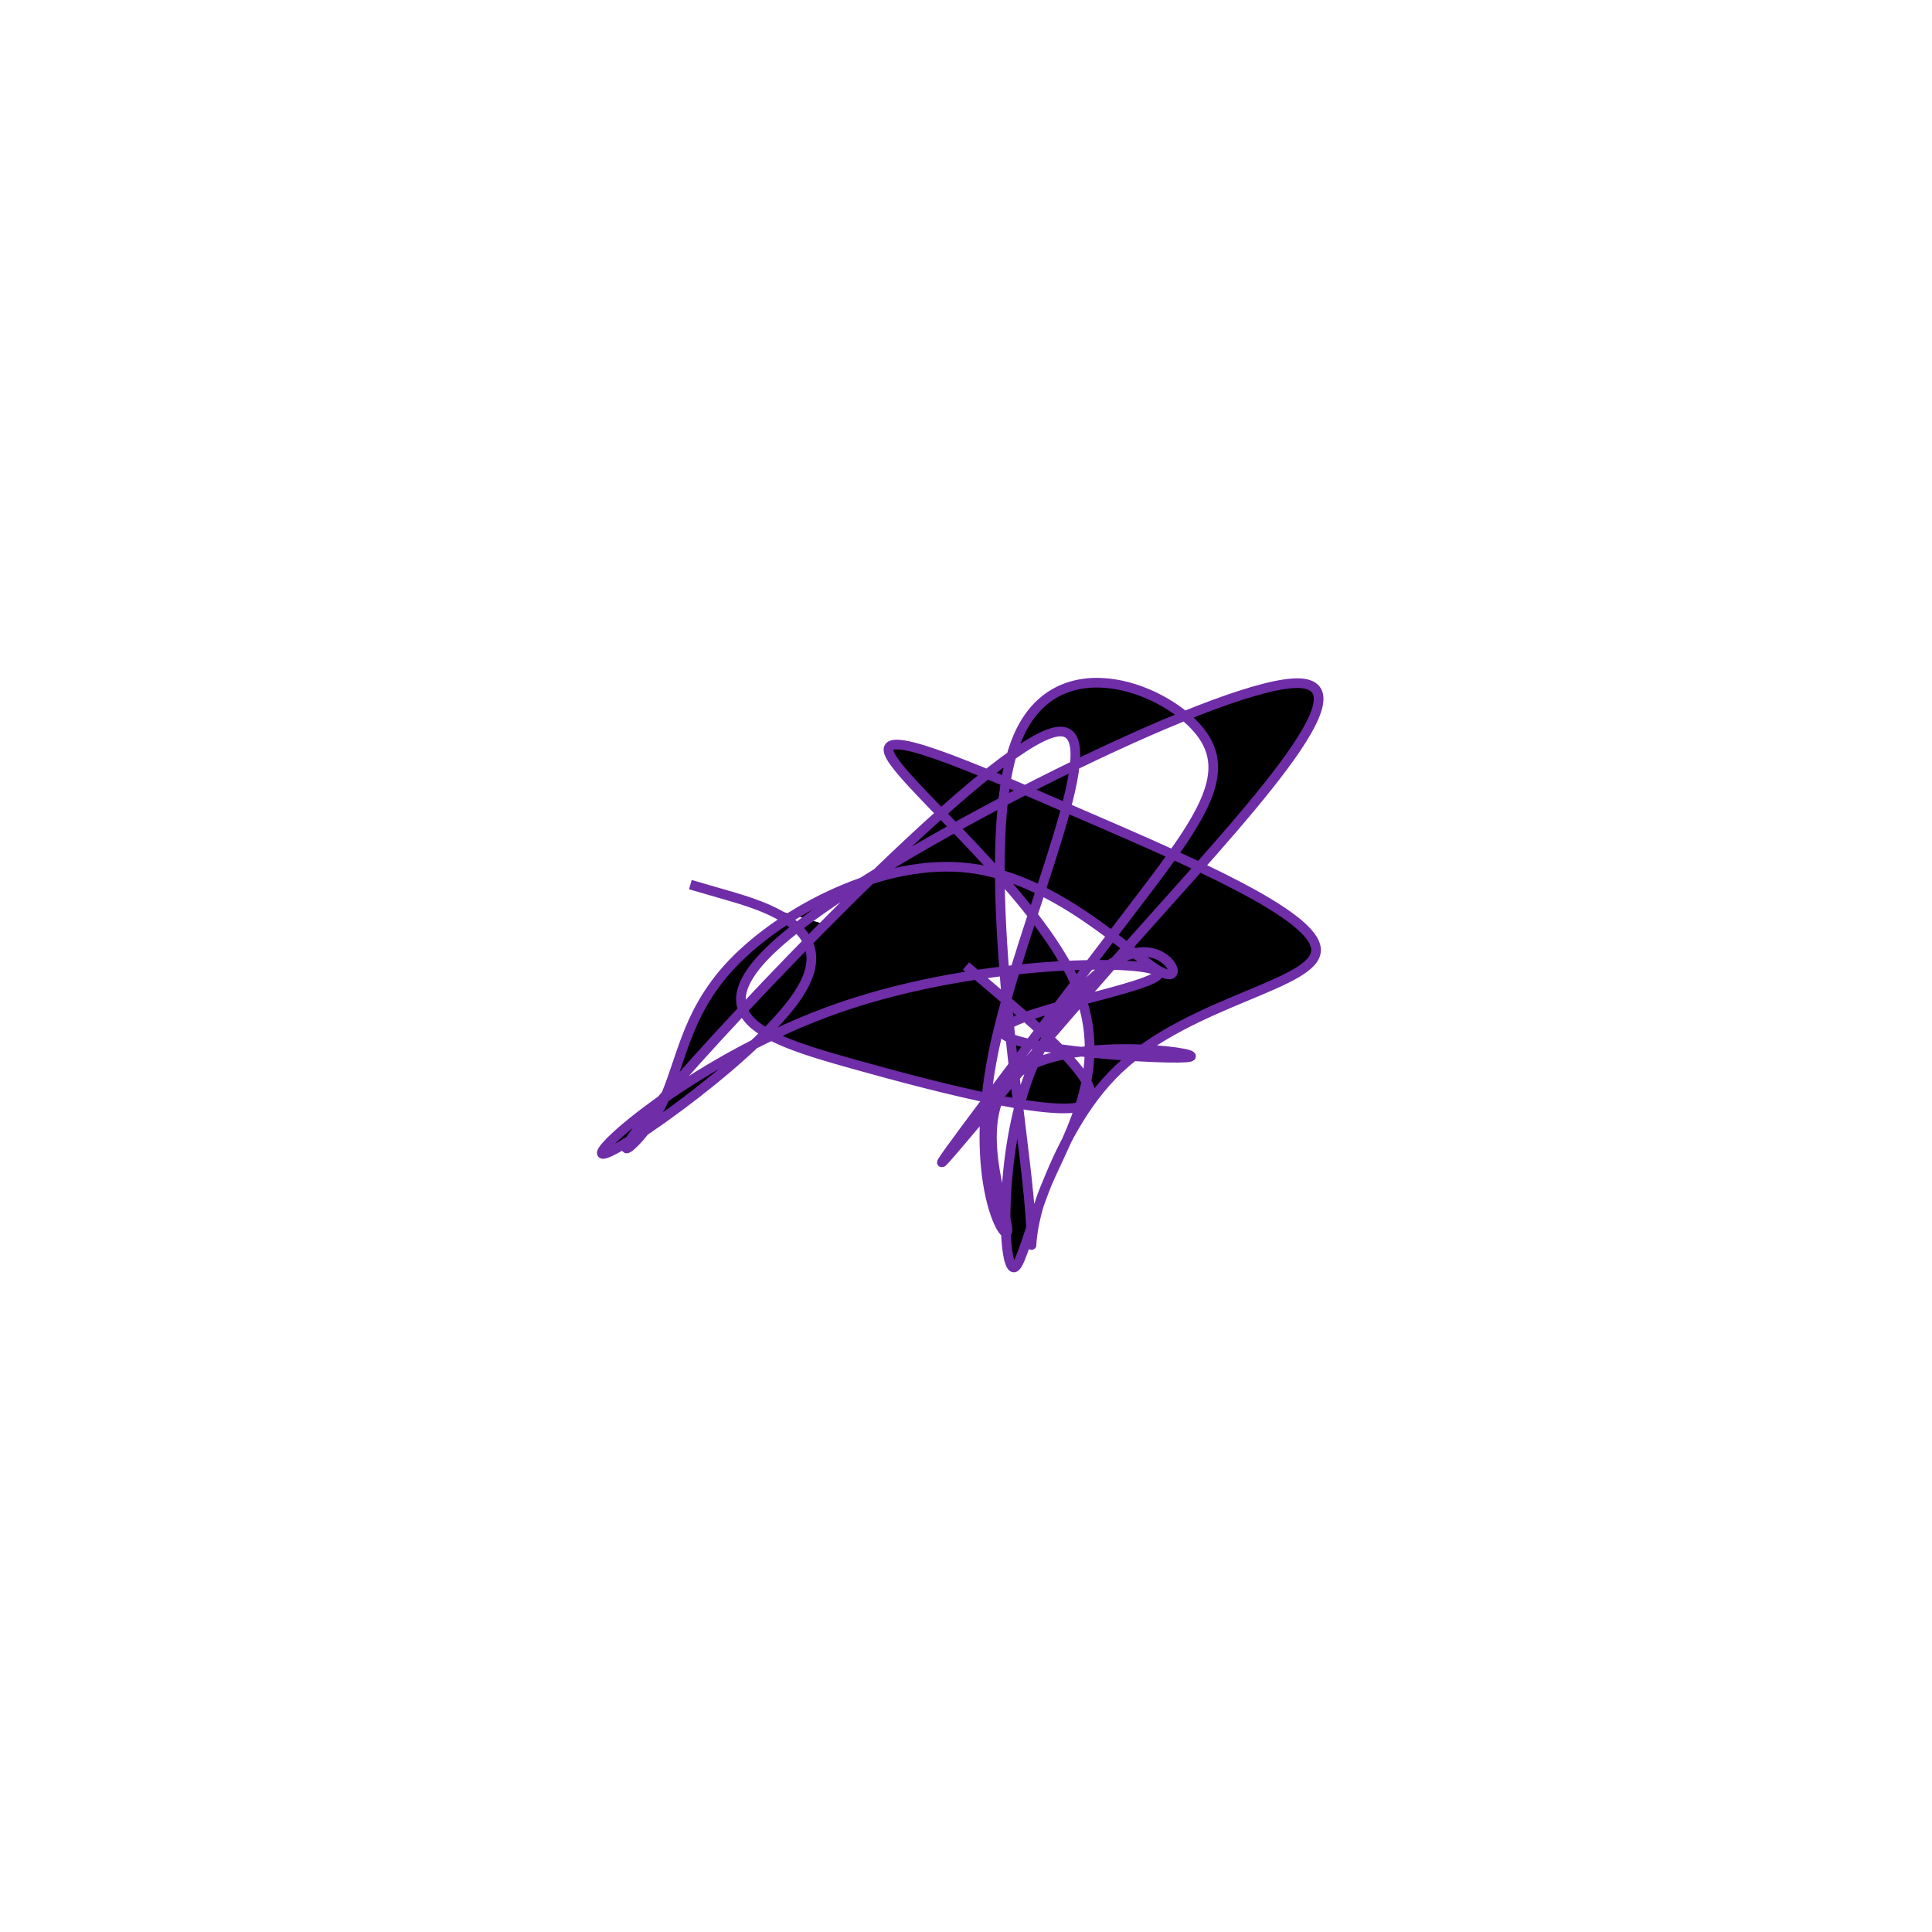 <?xml version="1.0" encoding="UTF-8" standalone="no"?>
<svg
   xmlns:dc="http://purl.org/dc/elements/1.1/"
   xmlns:cc="http://creativecommons.org/ns#"
   xmlns:rdf="http://www.w3.org/1999/02/22-rdf-syntax-ns#"
   xmlns:svg="http://www.w3.org/2000/svg"
   xmlns="http://www.w3.org/2000/svg"
   version="1.1"
   id="svg2"
   height="300"
   width="300"
   preserveAspectRatio="xMidYMid"
   viewBox="0 0 300 300">
  <defs
     id="defs25" />
  <filter
     y="-50%"
     x="-50%"
     height="500"
     width="300"
     id="xcyaf">
    <feFlood
       id="feFlood5"
       result="element"
       flood-color="#6f2da8" />
    <feTurbulence
       id="feTurbulence7"
       result="element_1"
       seed="12"
       numOctaves="8"
       type="fractalNoise"
       baseFrequency="0.02" />
    <feGaussianBlur
       id="feGaussianBlur9"
       result="element_2"
       in="SourceAlpha"
       stdDeviation="5" />
    <feDisplacementMap
       id="feDisplacementMap11"
       result="element_3"
       in2="element_1"
       in="element_2"
       scale="100" />
    <feComposite
       id="feComposite13"
       result="element_4"
       in2="element_3"
       in="element"
       operator="in" />
    <feMerge
       id="feMerge15">
      <feMergeNode
         id="feMergeNode17"
         in="element_4" />
    </feMerge>
  </filter>
  <g
     id="g19"
     transform="translate(150,150) scale(1.5)">
    <path
       id="path21"
       style="filter: url(#xcyaf); stroke: rgb(111, 45, 168);"
       d="M0,0L3.707,3.159C7.415,6.318,14.829,12.635,12.511,14.28C10.193,15.926,-1.857,12.898,-11.672,10.15C-21.487,7.402,-29.066,4.933,-17.349,-4.114C-5.632,-13.161,25.382,-28.787,33.89,-29.268C42.397,-29.748,28.399,-15.083,16.953,-2.205C5.506,10.672,-3.389,21.763,-2.425,20.189C-1.462,18.615,9.359,4.378,16.701,-5.223C24.042,-14.825,27.903,-19.789,24.126,-24.392C20.35,-28.994,8.937,-33.235,5.141,-23.104C1.345,-12.973,5.166,11.529,6.307,22.055C7.448,32.581,5.909,29.13,7.887,23.763C9.865,18.397,15.36,11.115,11.398,1.934C7.435,-7.247,-5.986,-18.327,-7.806,-21.715C-9.626,-25.104,0.154,-20.802,11.604,-15.849C23.053,-10.897,36.171,-5.293,36.238,-1.681C36.306,1.932,23.321,3.555,15.825,10.645C8.329,17.735,6.32,30.294,5.088,31.162C3.856,32.029,3.4,21.205,5.951,13.019C8.501,4.833,14.058,-0.716,17.645,-1.375C21.231,-2.034,22.848,2.198,19.882,0.449C16.916,-1.3,9.367,-9.03,0.393,-10.133C-8.58,-11.237,-18.978,-5.714,-24.197,-0.232C-29.416,5.25,-29.456,10.69,-31.834,14.943C-34.212,19.196,-38.927,22.261,-29.739,11.816C-20.55,1.37,2.543,-22.586,9.116,-24.188C15.689,-25.79,5.742,-5.037,2.889,8.685C0.037,22.406,4.278,29.095,4.296,27.329C4.313,25.563,0.107,15.343,5.214,11.2C10.32,7.058,24.738,8.993,23.177,9.412C21.616,9.83,4.076,8.731,3.766,6.806C3.457,4.881,20.38,2.129,19.927,0.711C19.475,-0.706,1.648,-0.79,-13.041,4.289C-27.73,9.368,-39.281,19.61,-37.529,19.459C-35.776,19.307,-20.72,8.764,-17.003,2.384C-13.287,-3.995,-20.91,-6.211,-24.722,-7.319L-28.534,-8.426" />
  </g>
</svg>
